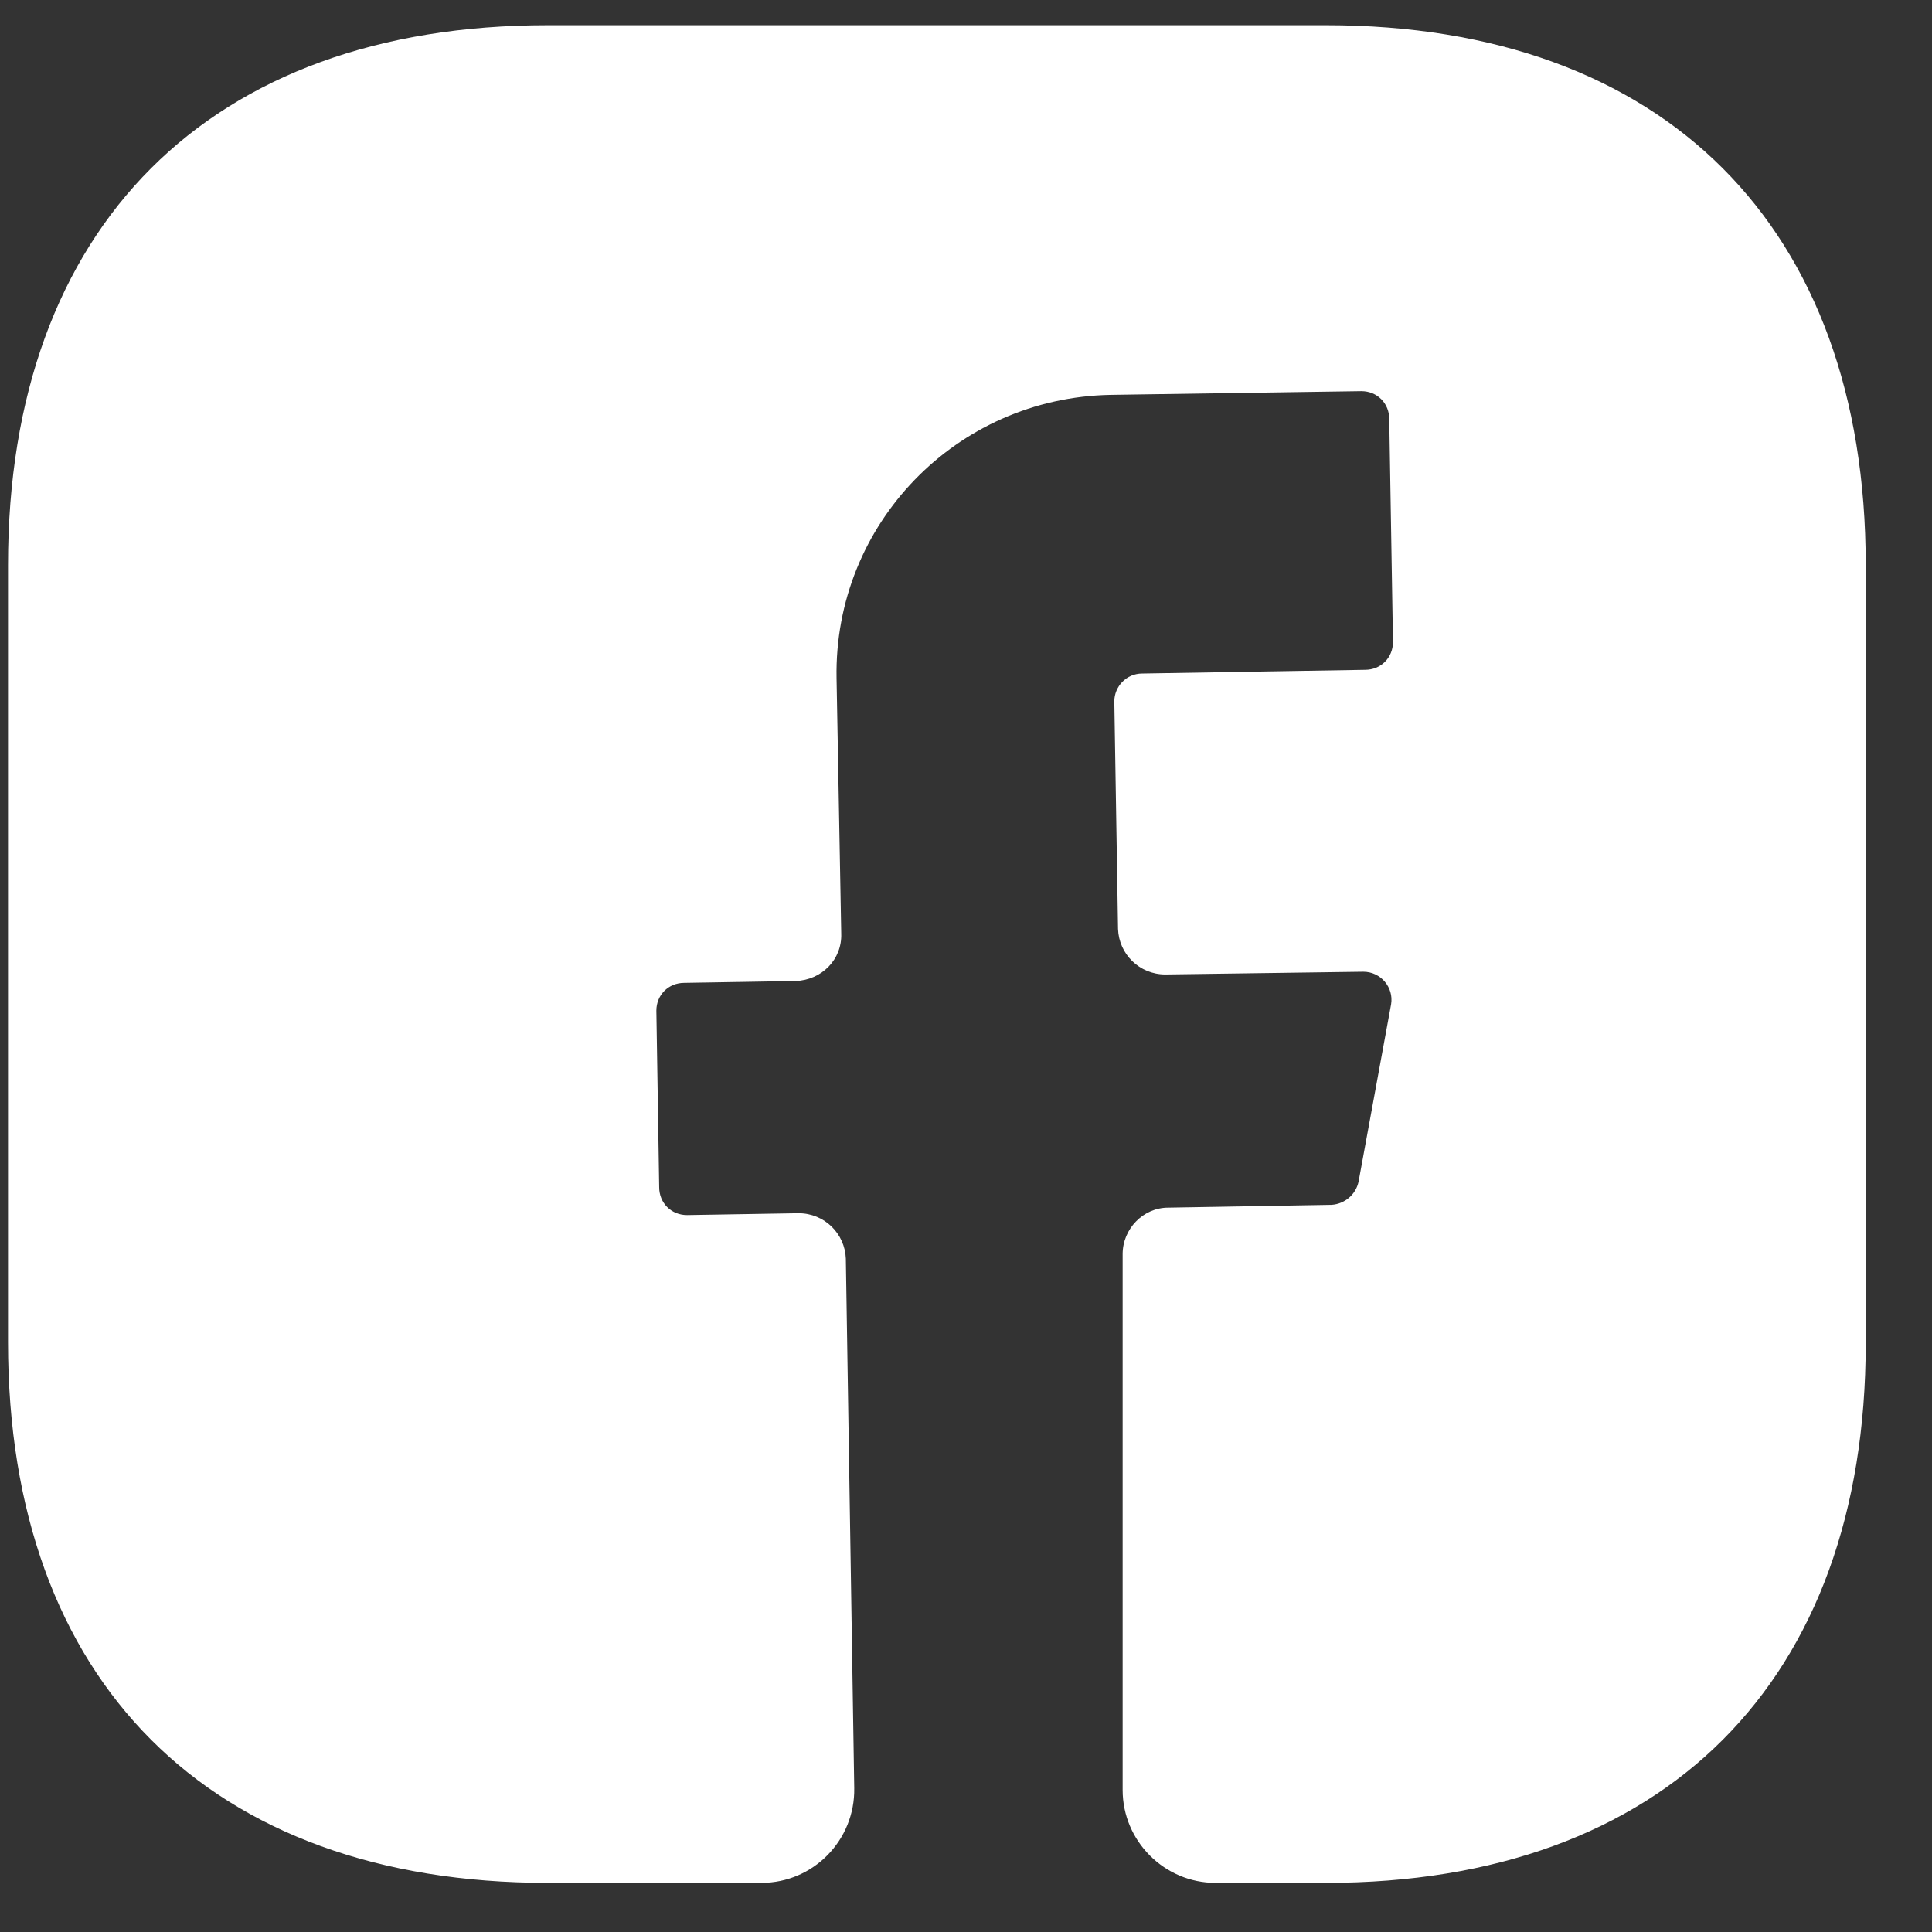 <svg width="26" height="26" viewBox="0 0 26 26" fill="none" xmlns="http://www.w3.org/2000/svg">
<rect x="0" y="0" width="26" height="26" fill="#333333" stroke="none"/>
<path d="M25.108 18.077C25.108 22.627 22.396 25.339 17.846 25.339H16.358C15.671 25.339 15.108 24.777 15.108 24.089V16.877C15.108 16.539 15.383 16.252 15.721 16.252L17.921 16.214C18.096 16.202 18.246 16.077 18.283 15.902L18.721 13.514C18.758 13.289 18.583 13.077 18.346 13.077L15.683 13.114C15.333 13.114 15.058 12.839 15.046 12.502L14.996 9.439C14.996 9.239 15.158 9.064 15.371 9.064L18.371 9.014C18.583 9.014 18.746 8.852 18.746 8.639L18.696 5.639C18.696 5.427 18.533 5.264 18.321 5.264L14.946 5.314C12.871 5.352 11.221 7.052 11.258 9.127L11.321 12.564C11.333 12.914 11.058 13.189 10.708 13.202L9.208 13.227C8.996 13.227 8.833 13.389 8.833 13.602L8.871 15.977C8.871 16.189 9.033 16.352 9.246 16.352L10.746 16.327C11.096 16.327 11.371 16.602 11.383 16.939L11.496 24.064C11.508 24.764 10.946 25.339 10.246 25.339H7.371C2.821 25.339 0.108 22.627 0.108 18.064V7.602C0.108 3.052 2.821 0.339 7.371 0.339H17.846C22.396 0.339 25.108 3.052 25.108 7.602V18.077Z" fill="white"/>
</svg>
